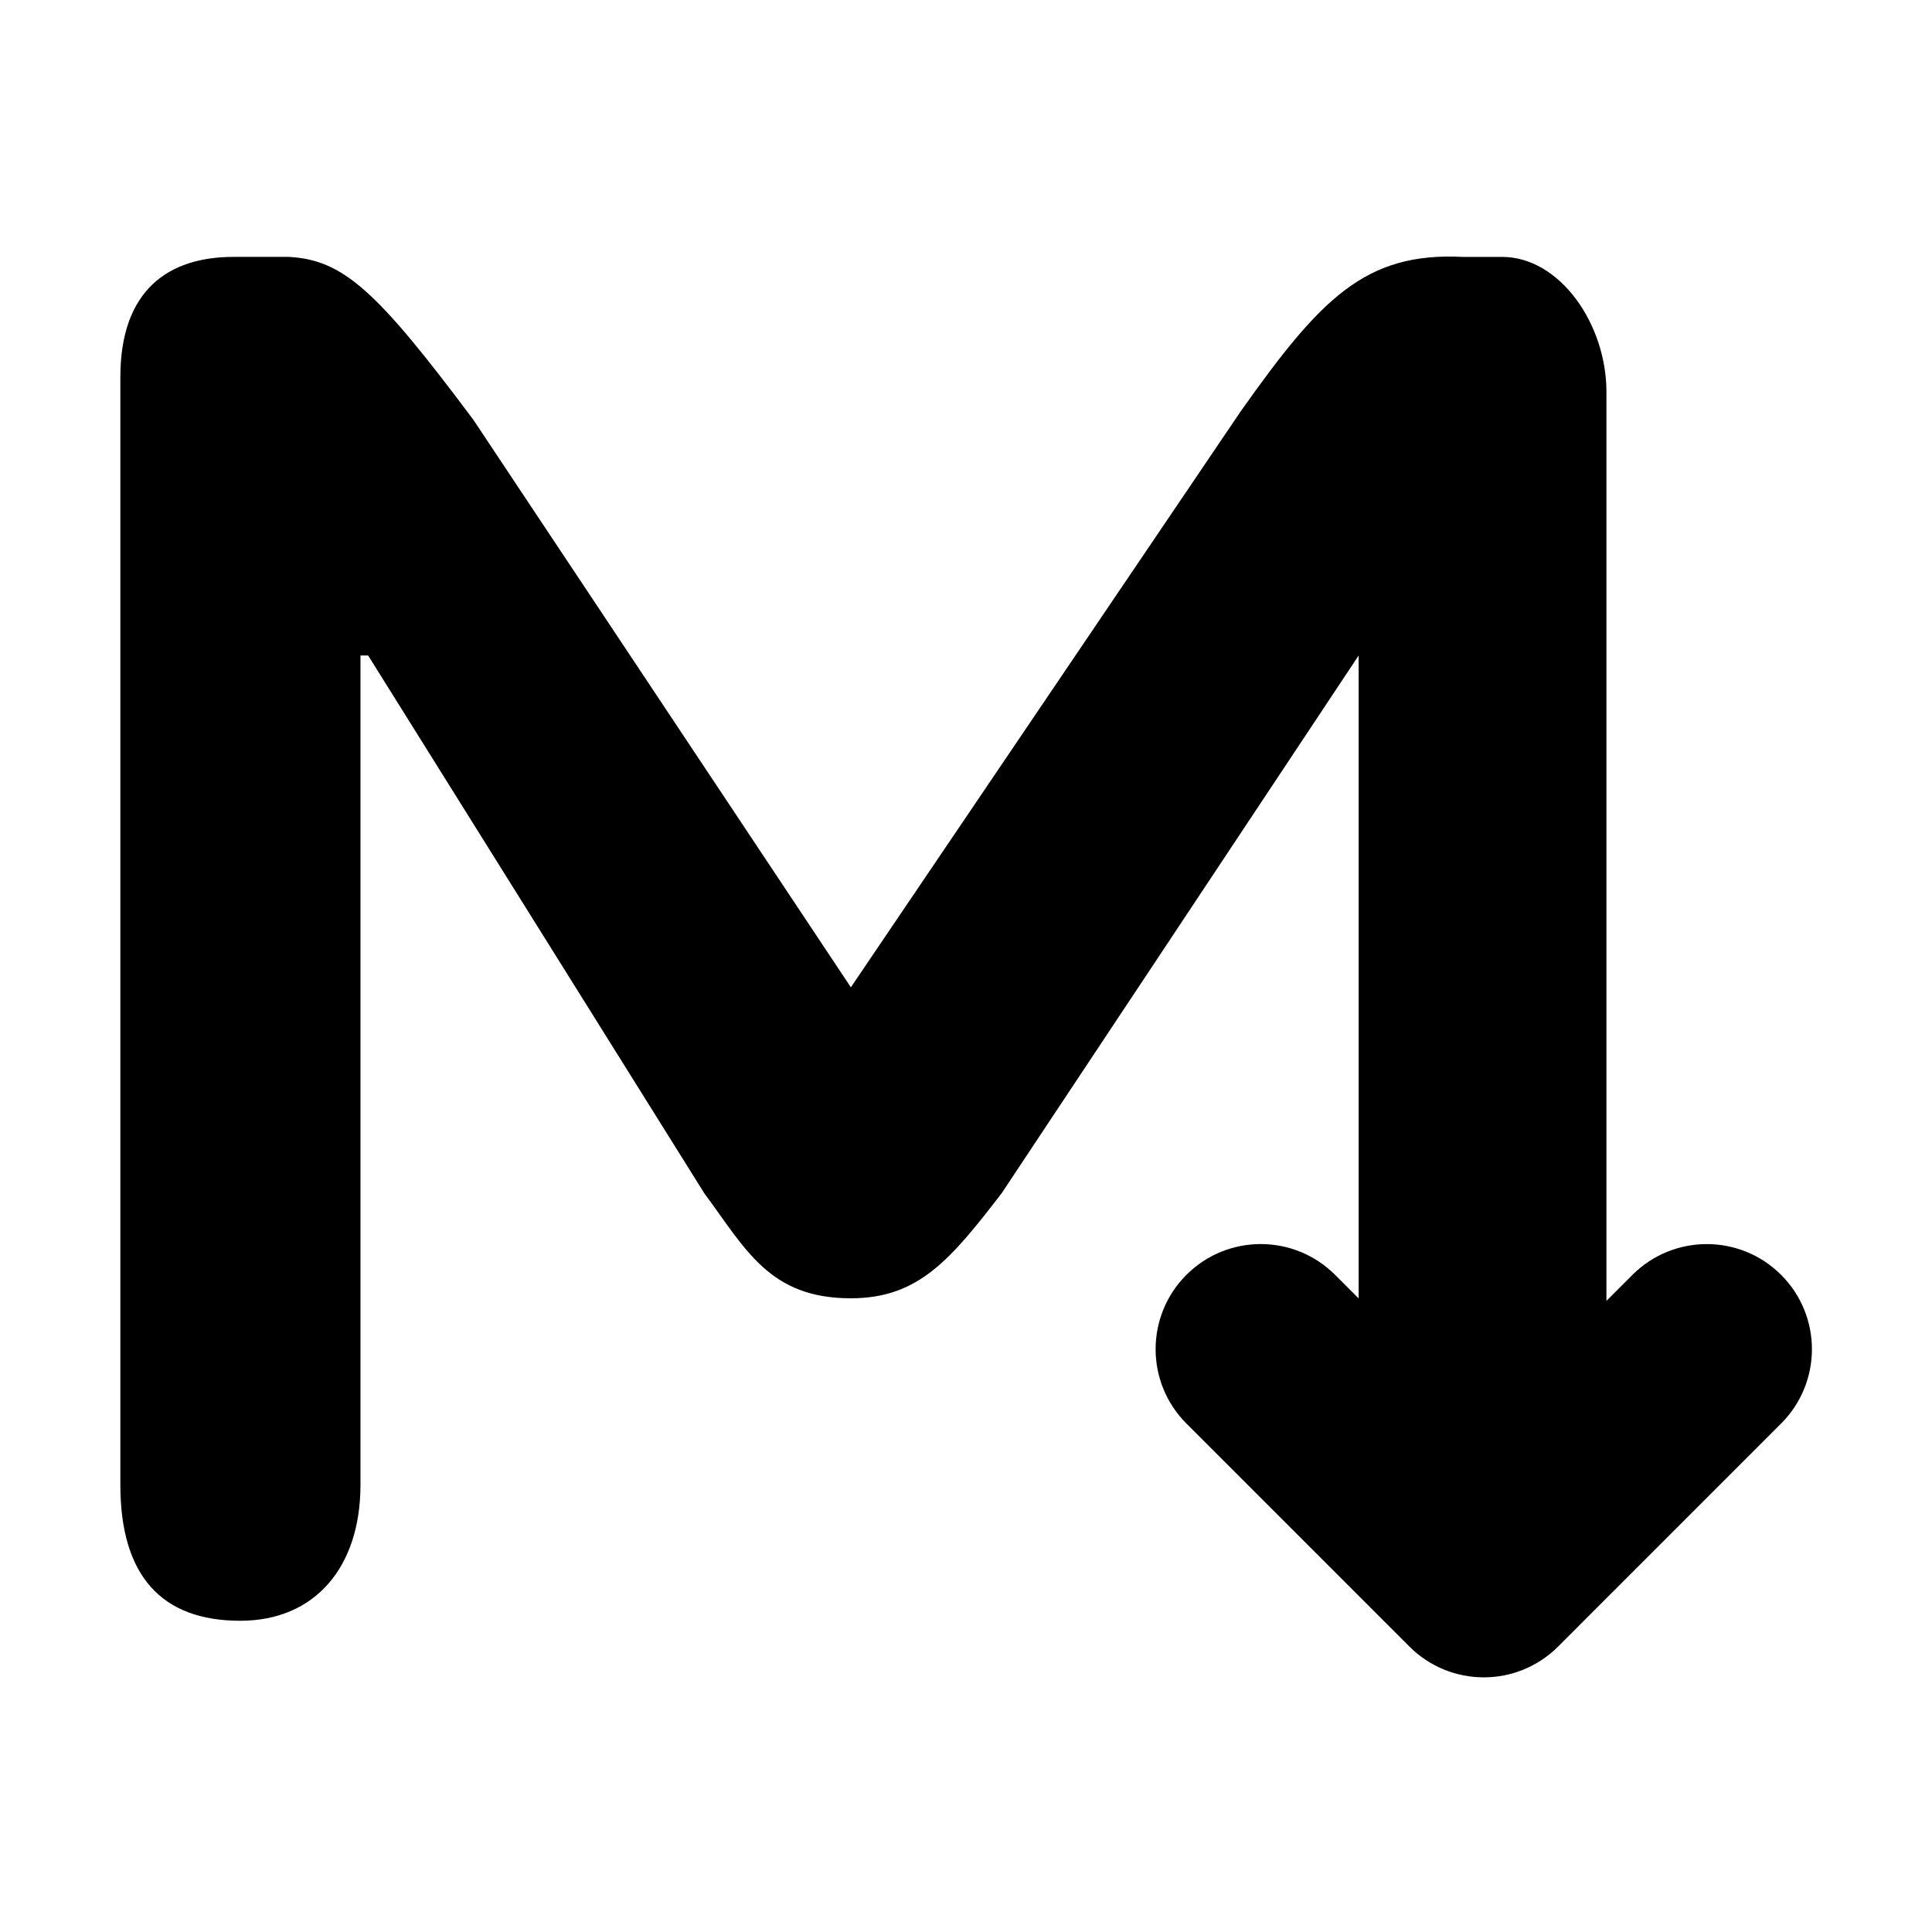 <?xml version="1.0" standalone="no"?><!DOCTYPE svg PUBLIC "-//W3C//DTD SVG 1.1//EN" "http://www.w3.org/Graphics/SVG/1.1/DTD/svg11.dtd"><svg t="1592892746246" class="icon" viewBox="0 0 1024 1024" version="1.1" xmlns="http://www.w3.org/2000/svg" p-id="2639" xmlns:xlink="http://www.w3.org/1999/xlink" width="128" height="128"><defs><style type="text/css"></style></defs><path d="M944.03 754.5l-118.2 118.21c-21.76 21.76-57.04 21.76-78.81 0L628.82 754.5c-21.76-21.76-21.76-57.04 0-78.8 21.76-21.76 57.04-21.76 78.8 0l12.49 12.49V347.42L530.92 632.41c-27.11 35.2-44.1 55.71-79.94 55.71-43.1 0-55.6-25.8-77.72-55.71L195.12 347.42h-4.06v439.54c0 43.85-24.28 72.08-63.72 72.08-41.7 0-63.55-23.82-63.55-72.08V199.92c0-46.3 25.59-63.76 59.99-63.76h29.29c29.13 1.54 47.02 18.38 97.78 86.27l200.13 300.86 206.61-305.26c42.26-59.7 65.92-84.48 117.79-81.86h20.83c30.45 0 55.23 35.5 55.23 71.53v481.8l13.79-13.79c21.76-21.76 57.04-21.76 78.8 0 21.77 21.75 21.77 57.03 0 78.79z" p-id="2640"></path></svg>